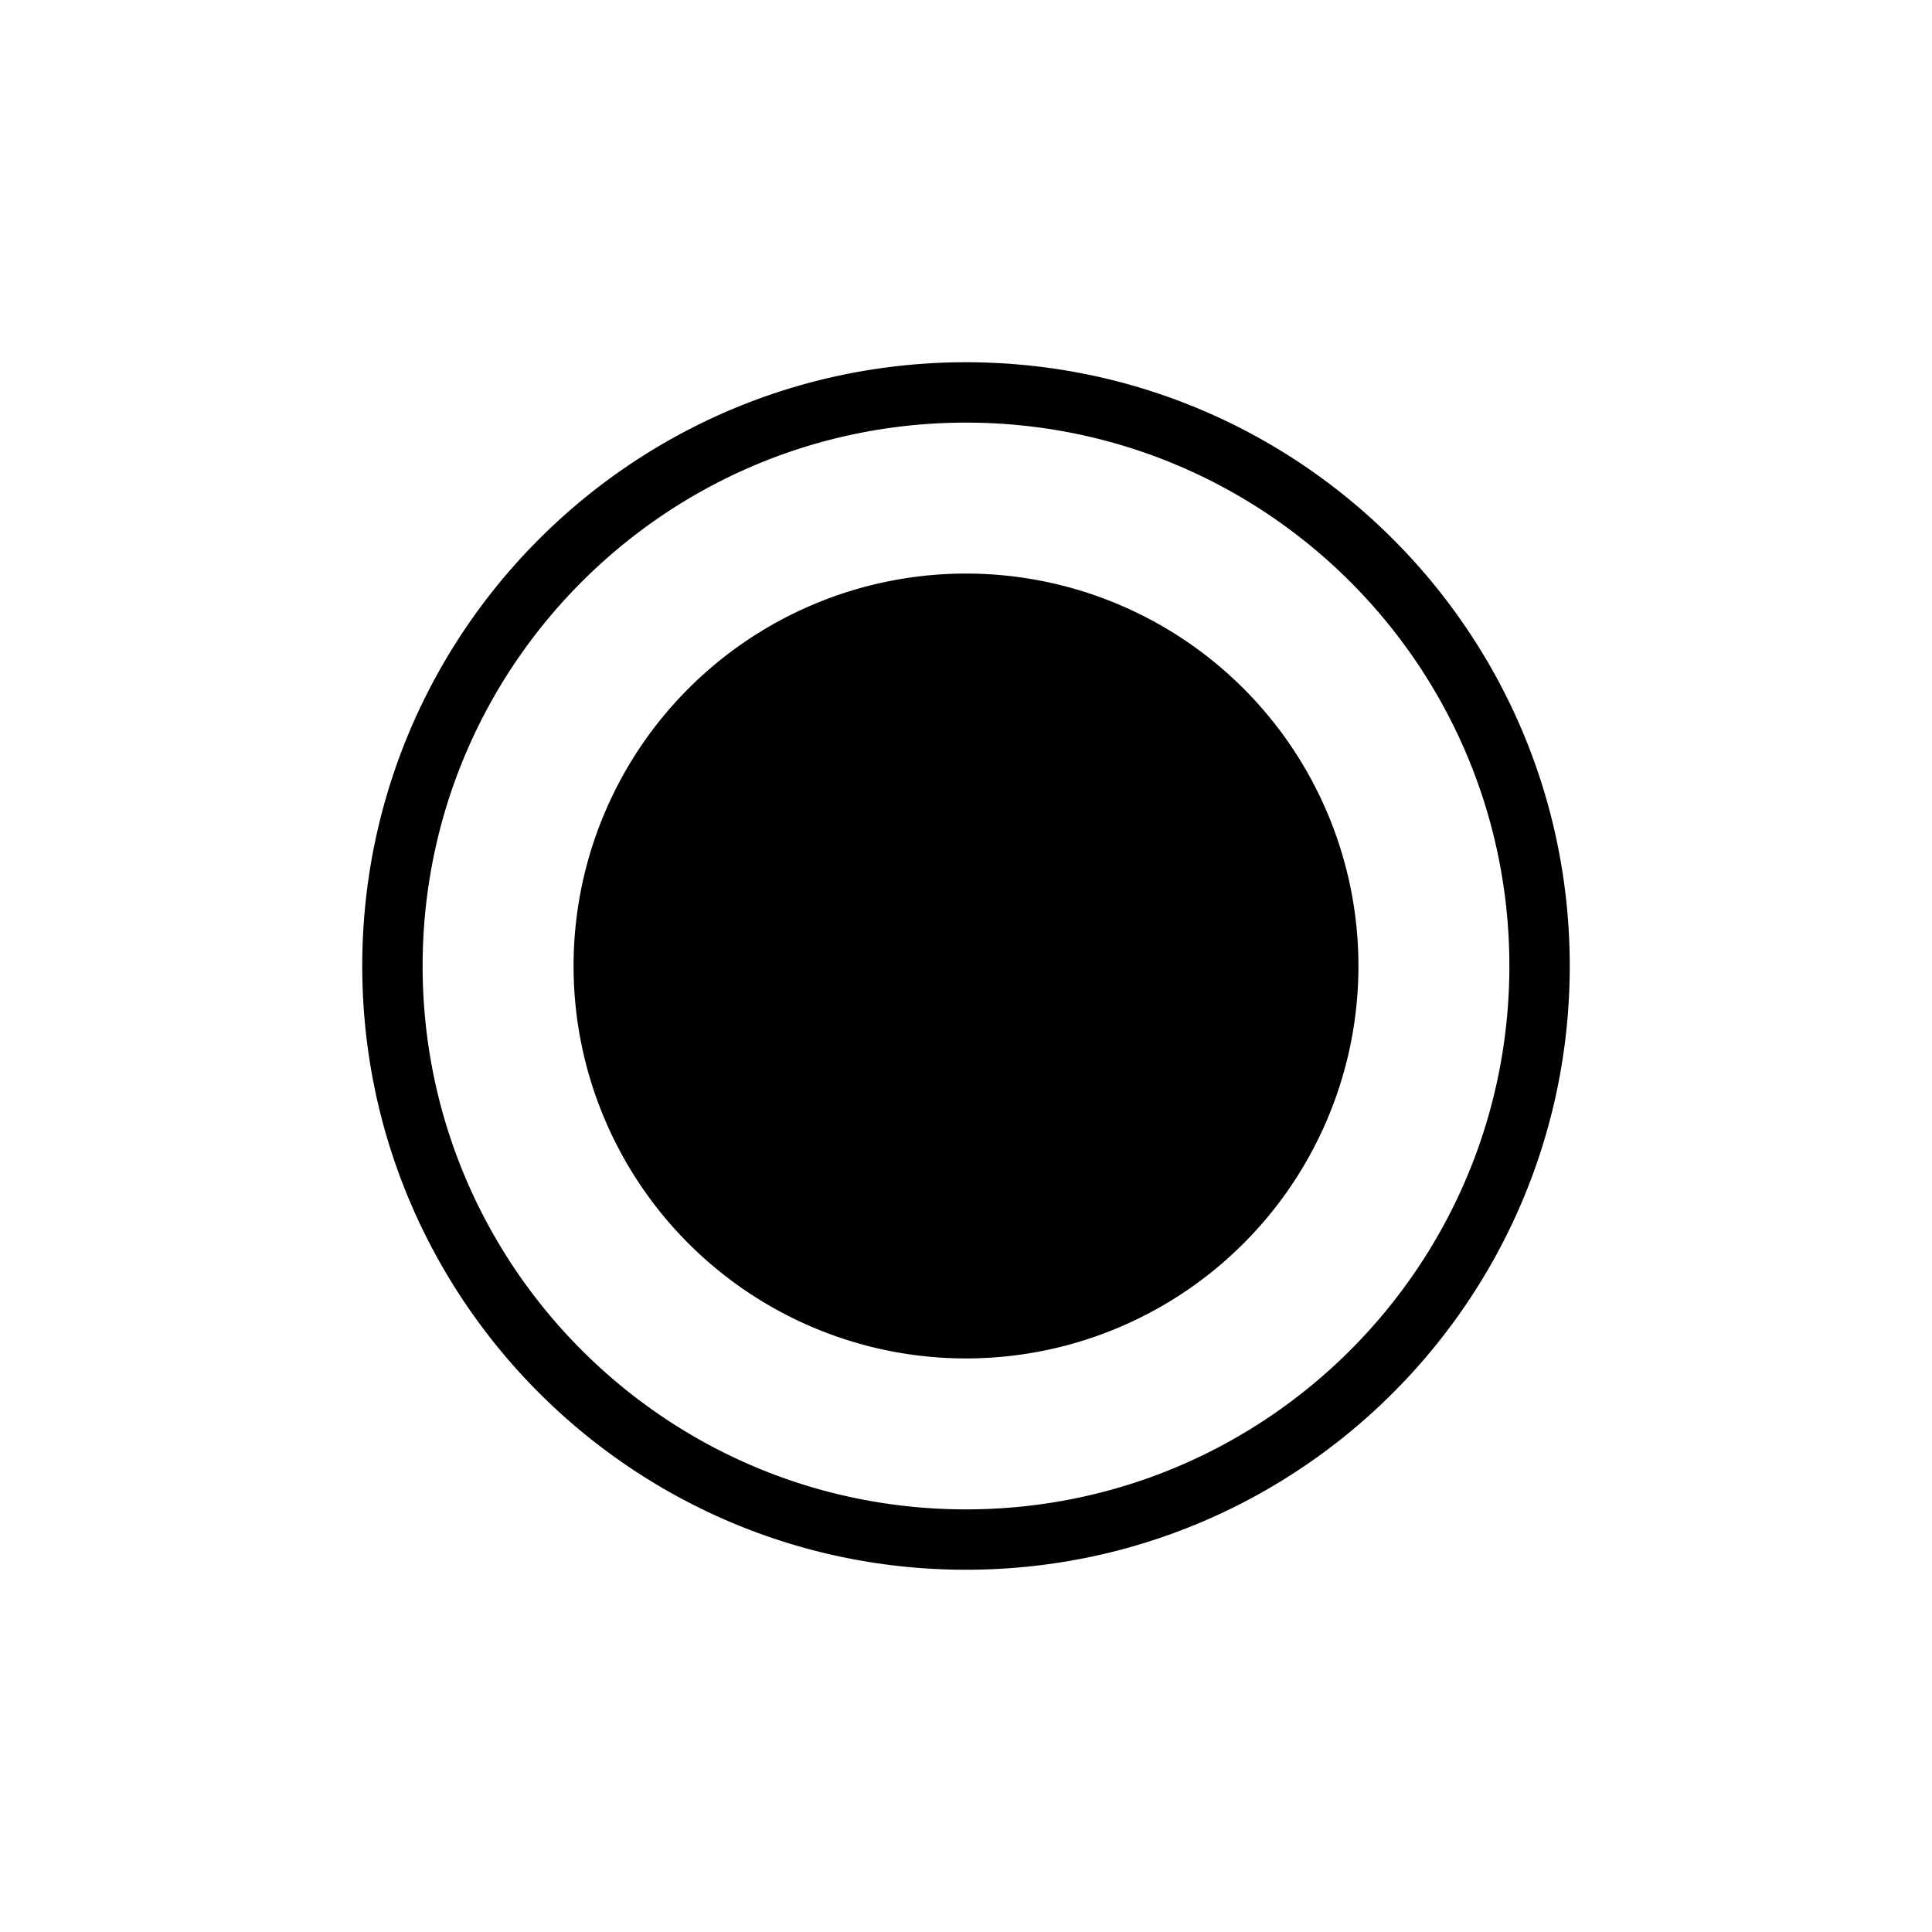 <svg class="icon" style="width: 1em; height: 1em;vertical-align: middle;fill: currentColor;overflow: hidden;" viewBox="0 0 1024 1024" version="1.1" xmlns="http://www.w3.org/2000/svg"><path d="M512 192C335.264 192 192 335.264 192 512c0 176.736 143.264 320 320 320s320-143.264 320-320C832 335.264 688.736 192 512 192zM512 800c-159.072 0-288-128.928-288-288 0-159.072 128.928-288 288-288s288 128.928 288 288C800 671.072 671.072 800 512 800zM512 512m-208 0a6.5 6.5 0 1 0 416 0 6.5 6.5 0 1 0-416 0Z" /></svg>
